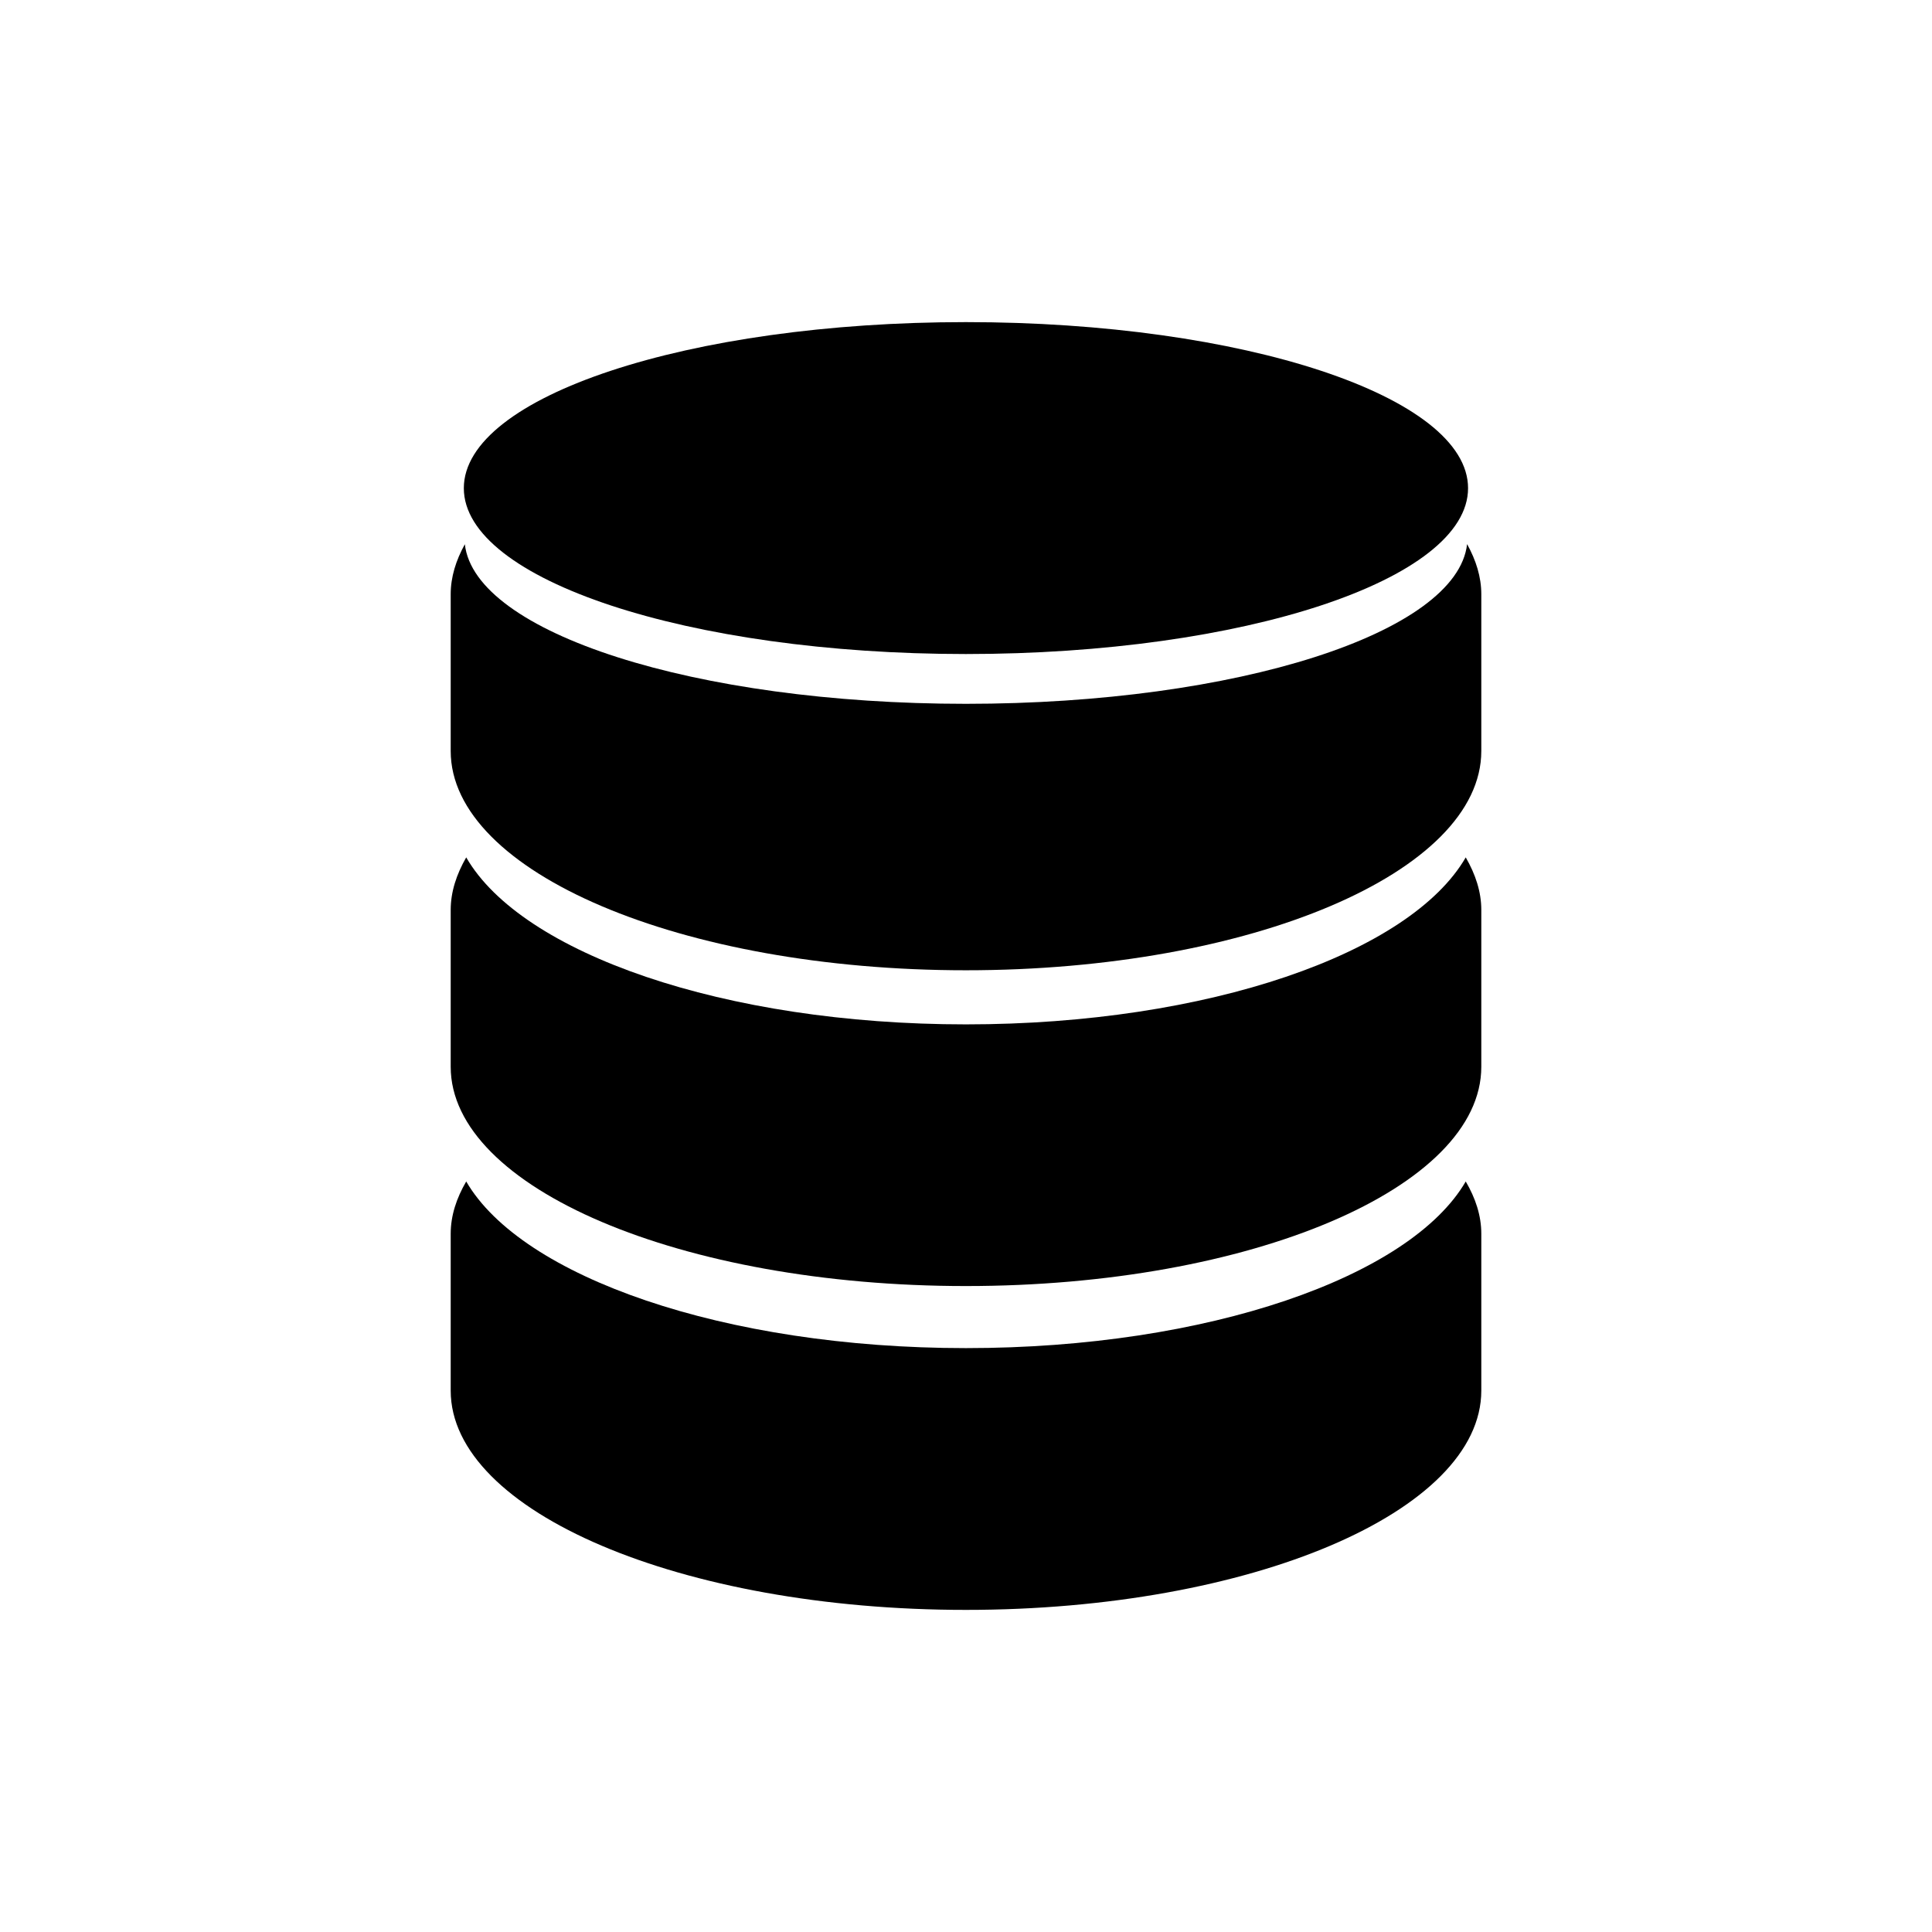 <?xml version="1.0" standalone="no"?><!DOCTYPE svg PUBLIC "-//W3C//DTD SVG 1.1//EN" "http://www.w3.org/Graphics/SVG/1.1/DTD/svg11.dtd"><svg t="1564553061174" class="icon" viewBox="0 0 1024 1024" version="1.1" xmlns="http://www.w3.org/2000/svg" p-id="14022" xmlns:xlink="http://www.w3.org/1999/xlink" width="200" height="200"><defs><style type="text/css"></style></defs><path d="M511.954 542.94c-128.179 0-235.54-37.658-264.852-88.509-5.151 8.975-8.223 18.253-8.223 27.837l0 83.144c0 64.225 122.271 116.219 273.075 116.219 150.866 0 273.167-51.994 273.167-116.219L785.121 482.268c0-9.58-3.072-18.862-8.248-27.837C747.494 505.283 640.225 542.94 511.954 542.94z" p-id="14023"></path><path d="M511.954 714.527c-128.179 0-235.54-37.775-264.852-88.325-5.151 8.858-8.223 18.074-8.223 27.715l0 83.139c0 64.169 122.271 116.219 273.075 116.219 150.866 0 273.167-52.05 273.167-116.219l0-83.139c0-9.641-3.072-18.857-8.248-27.715C747.494 676.751 640.225 714.527 511.954 714.527z" p-id="14024"></path><path d="M777.59 288.389c-5.299 46.991-121.999 84.649-265.636 84.649-143.57 0-260.332-37.652-265.574-84.588-4.695 8.494-7.501 17.352-7.501 26.506l0 83.087c0 64.287 122.271 116.219 273.075 116.219 150.866 0 273.167-51.932 273.167-116.219L785.121 314.957C785.121 305.802 782.326 296.945 777.59 288.389z" p-id="14025"></path><path d="M511.954 346.65c147.005 0 266.148-39.342 266.148-87.9 0-48.62-119.148-88.023-266.148-88.023-147 0-266.117 39.404-266.117 88.023C245.837 307.308 364.954 346.65 511.954 346.65z" p-id="14026"></path></svg>